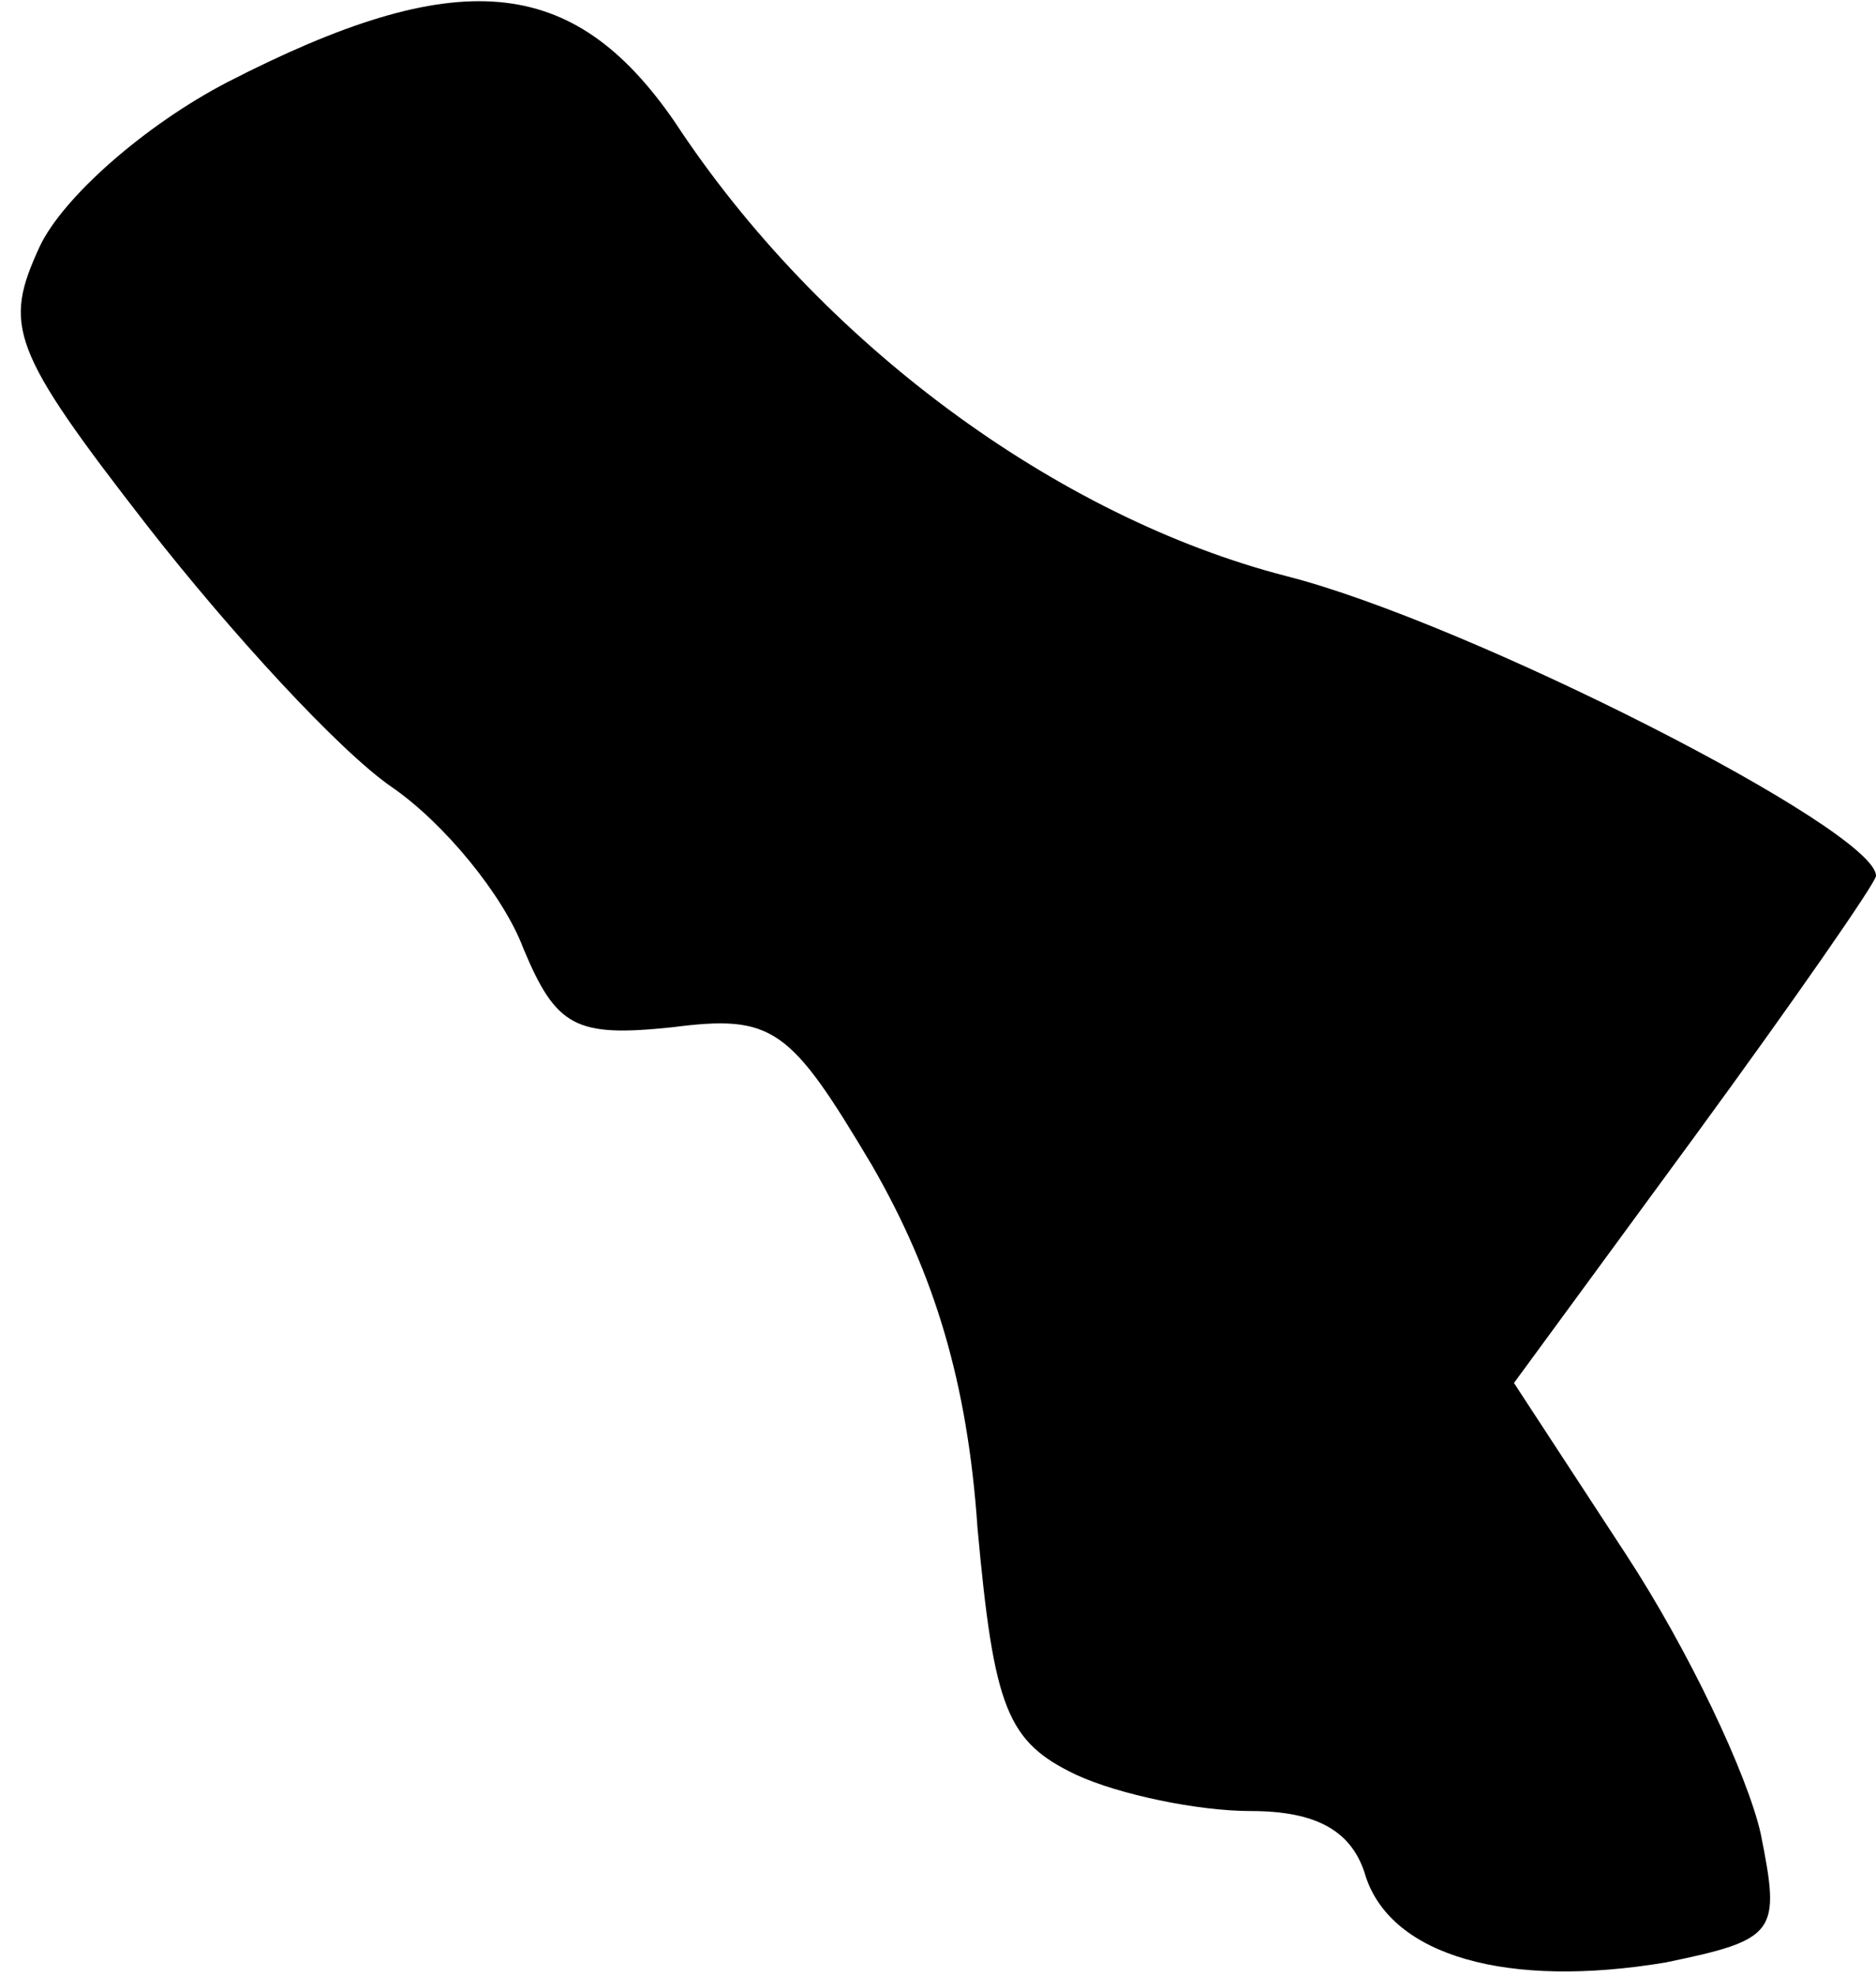 <?xml version="1.0" standalone="no"?>
<!DOCTYPE svg PUBLIC "-//W3C//DTD SVG 20010904//EN"
 "http://www.w3.org/TR/2001/REC-SVG-20010904/DTD/svg10.dtd">
<svg version="1.0" xmlns="http://www.w3.org/2000/svg"
 width="57pt" height="60pt" viewBox="0 0 57 60"
 preserveAspectRatio="xMidYMid meet">
<g transform="translate(0,60) scale(0.1,-0.1)"
fill="#000000" stroke="none">
<path fill="#000000" stroke="none" d="M69 575 c-25 -13 -50 -35 -57 -50 -11
-24 -9 -31 33 -85 25 -32 58 -68 74 -79 16 -11 34 -33 40 -49 10 -24 16 -27
45 -24 31 4 36 0 61 -42 19 -33 29 -66 32 -110 5 -55 9 -65 30 -75 13 -6 37
-11 53 -11 20 0 31 -6 35 -20 8 -24 43 -34 91 -26 34 7 35 9 29 39 -4 18 -22
56 -41 85 l-34 52 55 75 c30 41 55 77 55 79 0 14 -124 77 -179 91 -70 18 -142
71 -186 138 -31 45 -66 48 -136 12z"/>
</g>
</svg>
